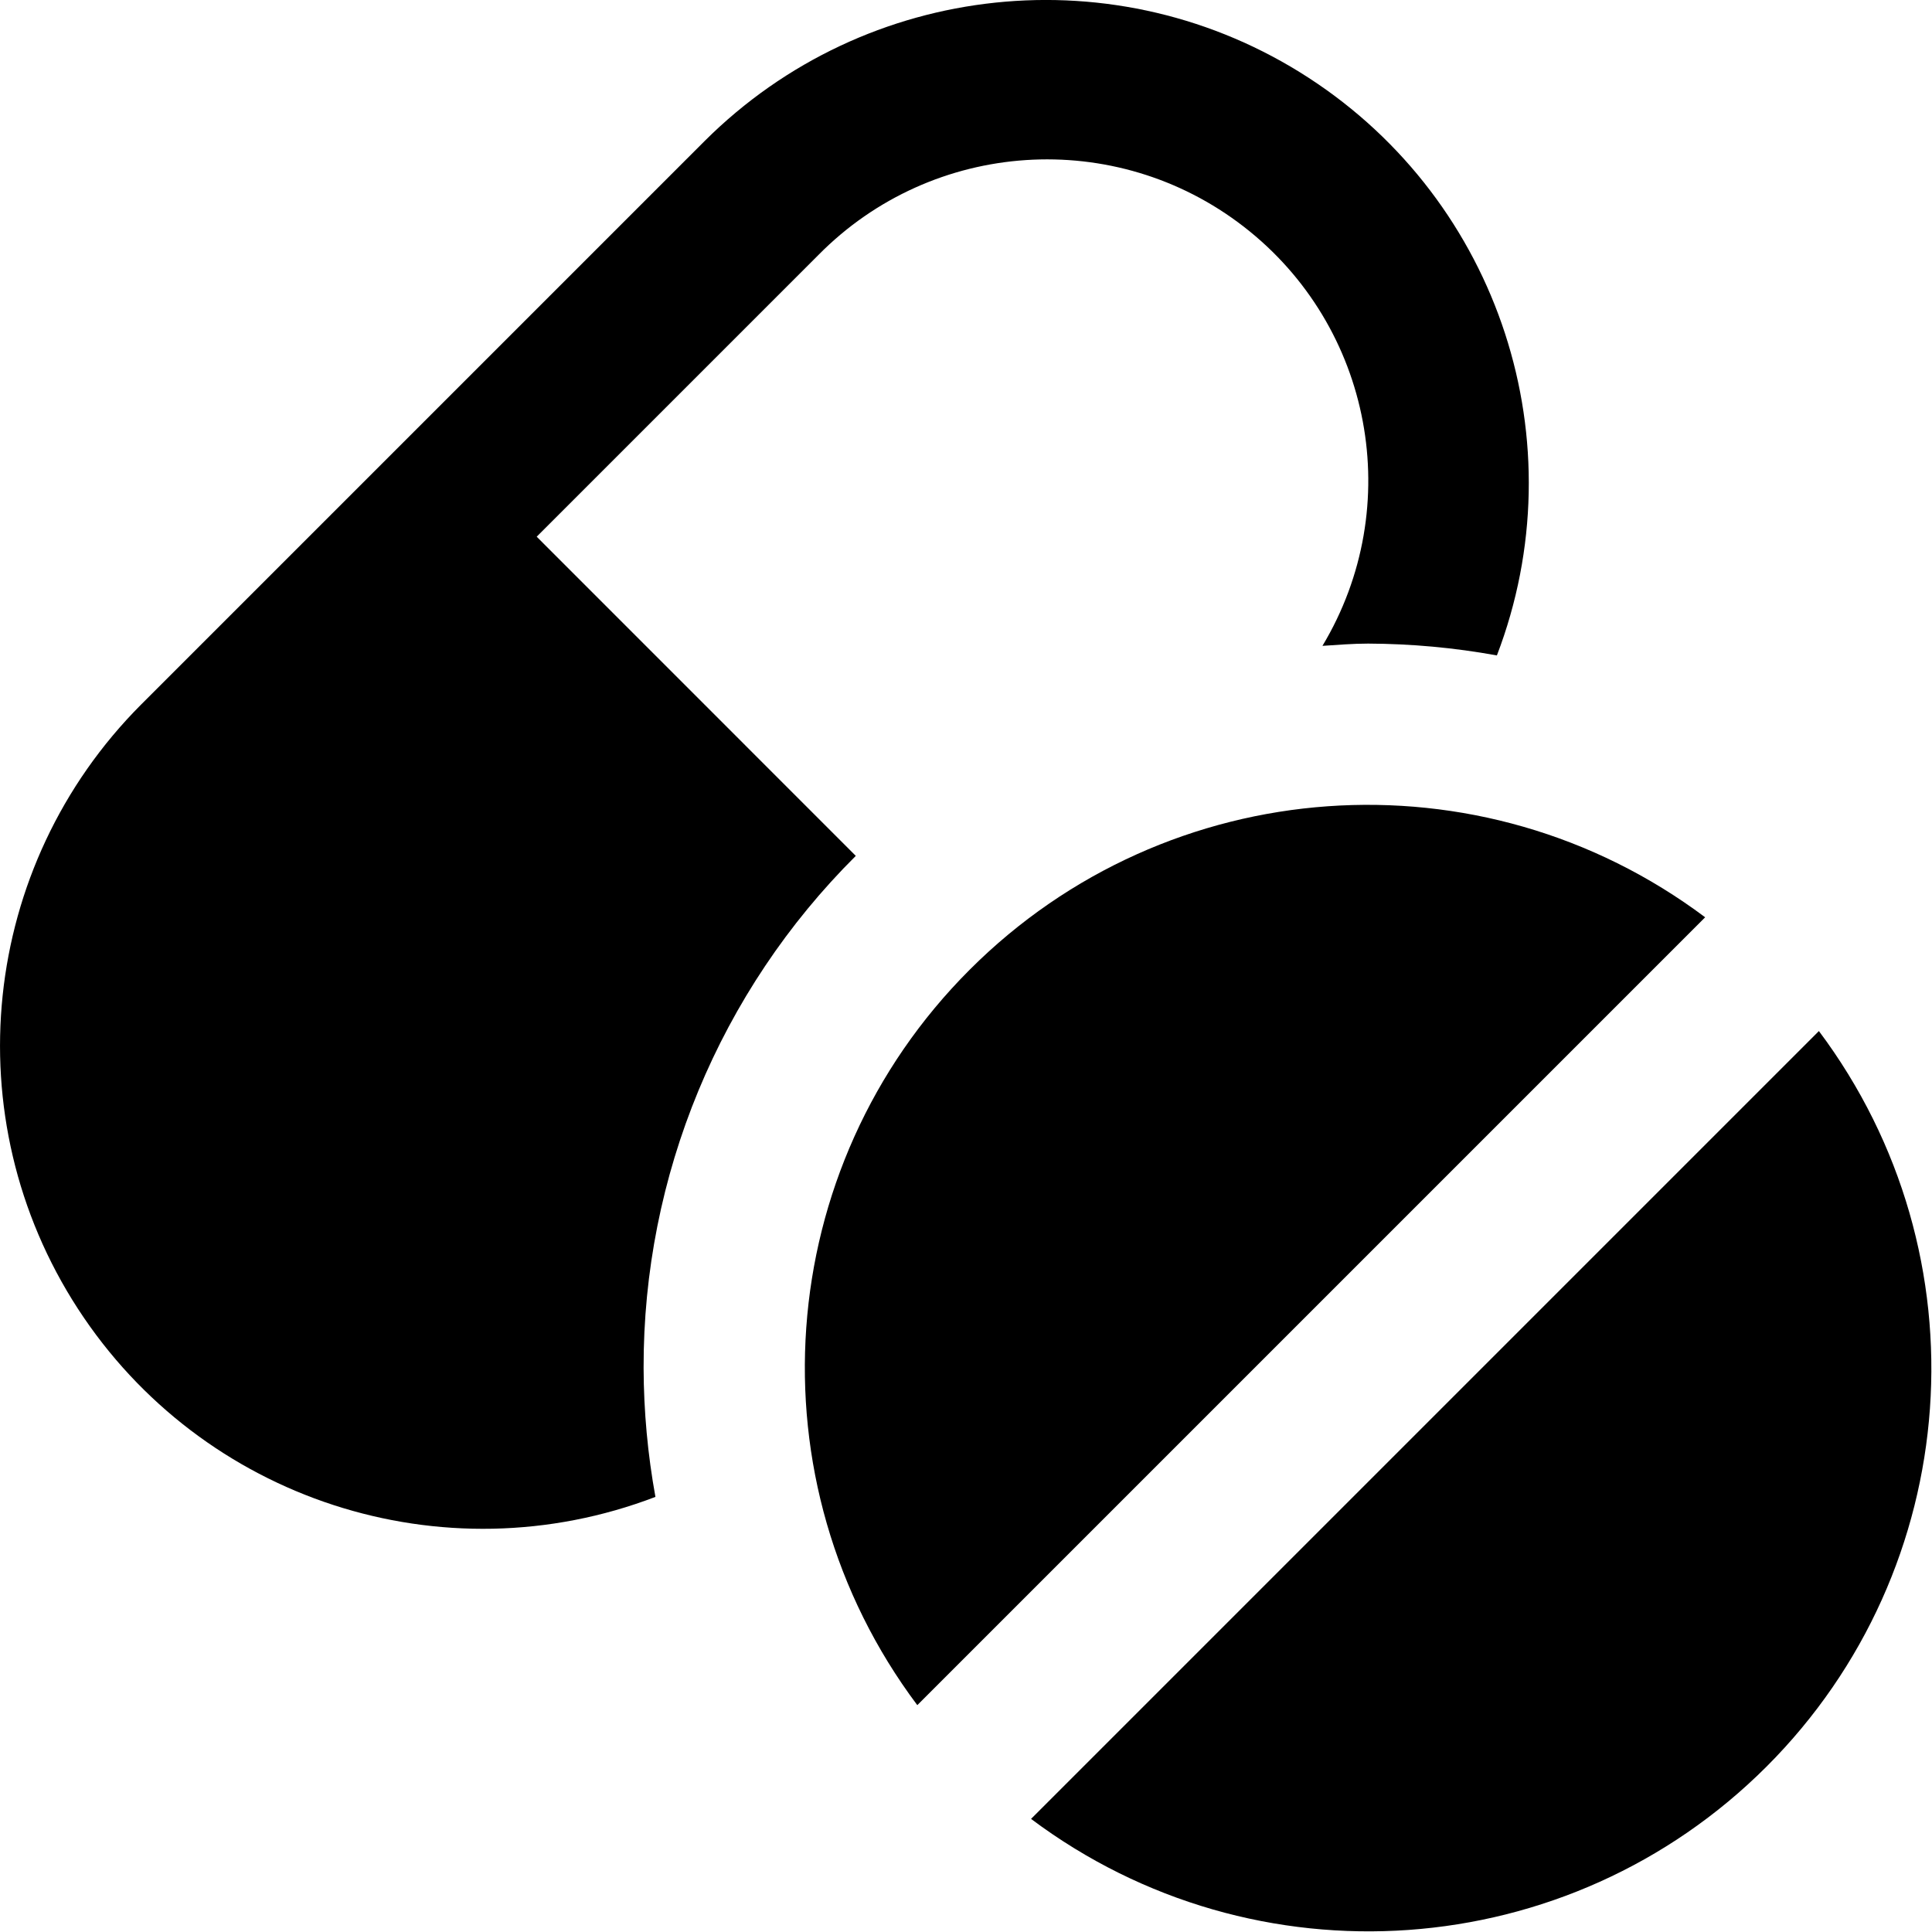 <?xml version="1.0" encoding="UTF-8"?>
<svg width="24px" height="24px" viewBox="0 0 24 24" version="1.1" xmlns="http://www.w3.org/2000/svg" xmlns:xlink="http://www.w3.org/1999/xlink">
    <title>Icon/Navigation/Fill/Prescriptions</title>
    <g id="Icons" stroke="none" stroke-width="1" fill="none" fill-rule="evenodd">
        <g id="Icon/Navigation/Fill/Prescriptions" fill="currentColor" fill-rule="nonzero">
            <g id="medicine" transform="translate(-0, 0)">
                <path d="M21.182,11.395 C18.399,9.309 14.505,9.586 12.046,12.046 C9.586,14.505 9.309,18.399 11.395,21.182 L21.182,11.395 Z" id="Path"></path>
                <path d="M12.808,22.595 C15.592,24.681 19.485,24.404 21.945,21.945 C24.404,19.485 24.681,15.592 22.595,12.808 L12.808,22.595 Z" id="Path"></path>
                <path d="M7.995,16.995 C7.989,14.607 8.938,12.316 10.631,10.632 L10.631,10.632 L6.667,6.667 L10.167,3.167 C11.586,1.729 13.856,1.579 15.452,2.817 C17.049,4.055 17.468,6.291 16.428,8.023 C16.616,8.011 16.804,7.995 16.995,7.995 C17.532,7.997 18.067,8.046 18.595,8.142 C19.606,5.499 18.631,2.508 16.257,0.967 C13.883,-0.574 10.756,-0.246 8.752,1.753 L1.752,8.753 C-0.246,10.757 -0.573,13.884 0.968,16.258 C2.509,18.632 5.499,19.606 8.142,18.595 C8.046,18.067 7.997,17.532 7.995,16.995 Z" id="Path"></path>
            </g>
        </g>
    </g>
</svg>
